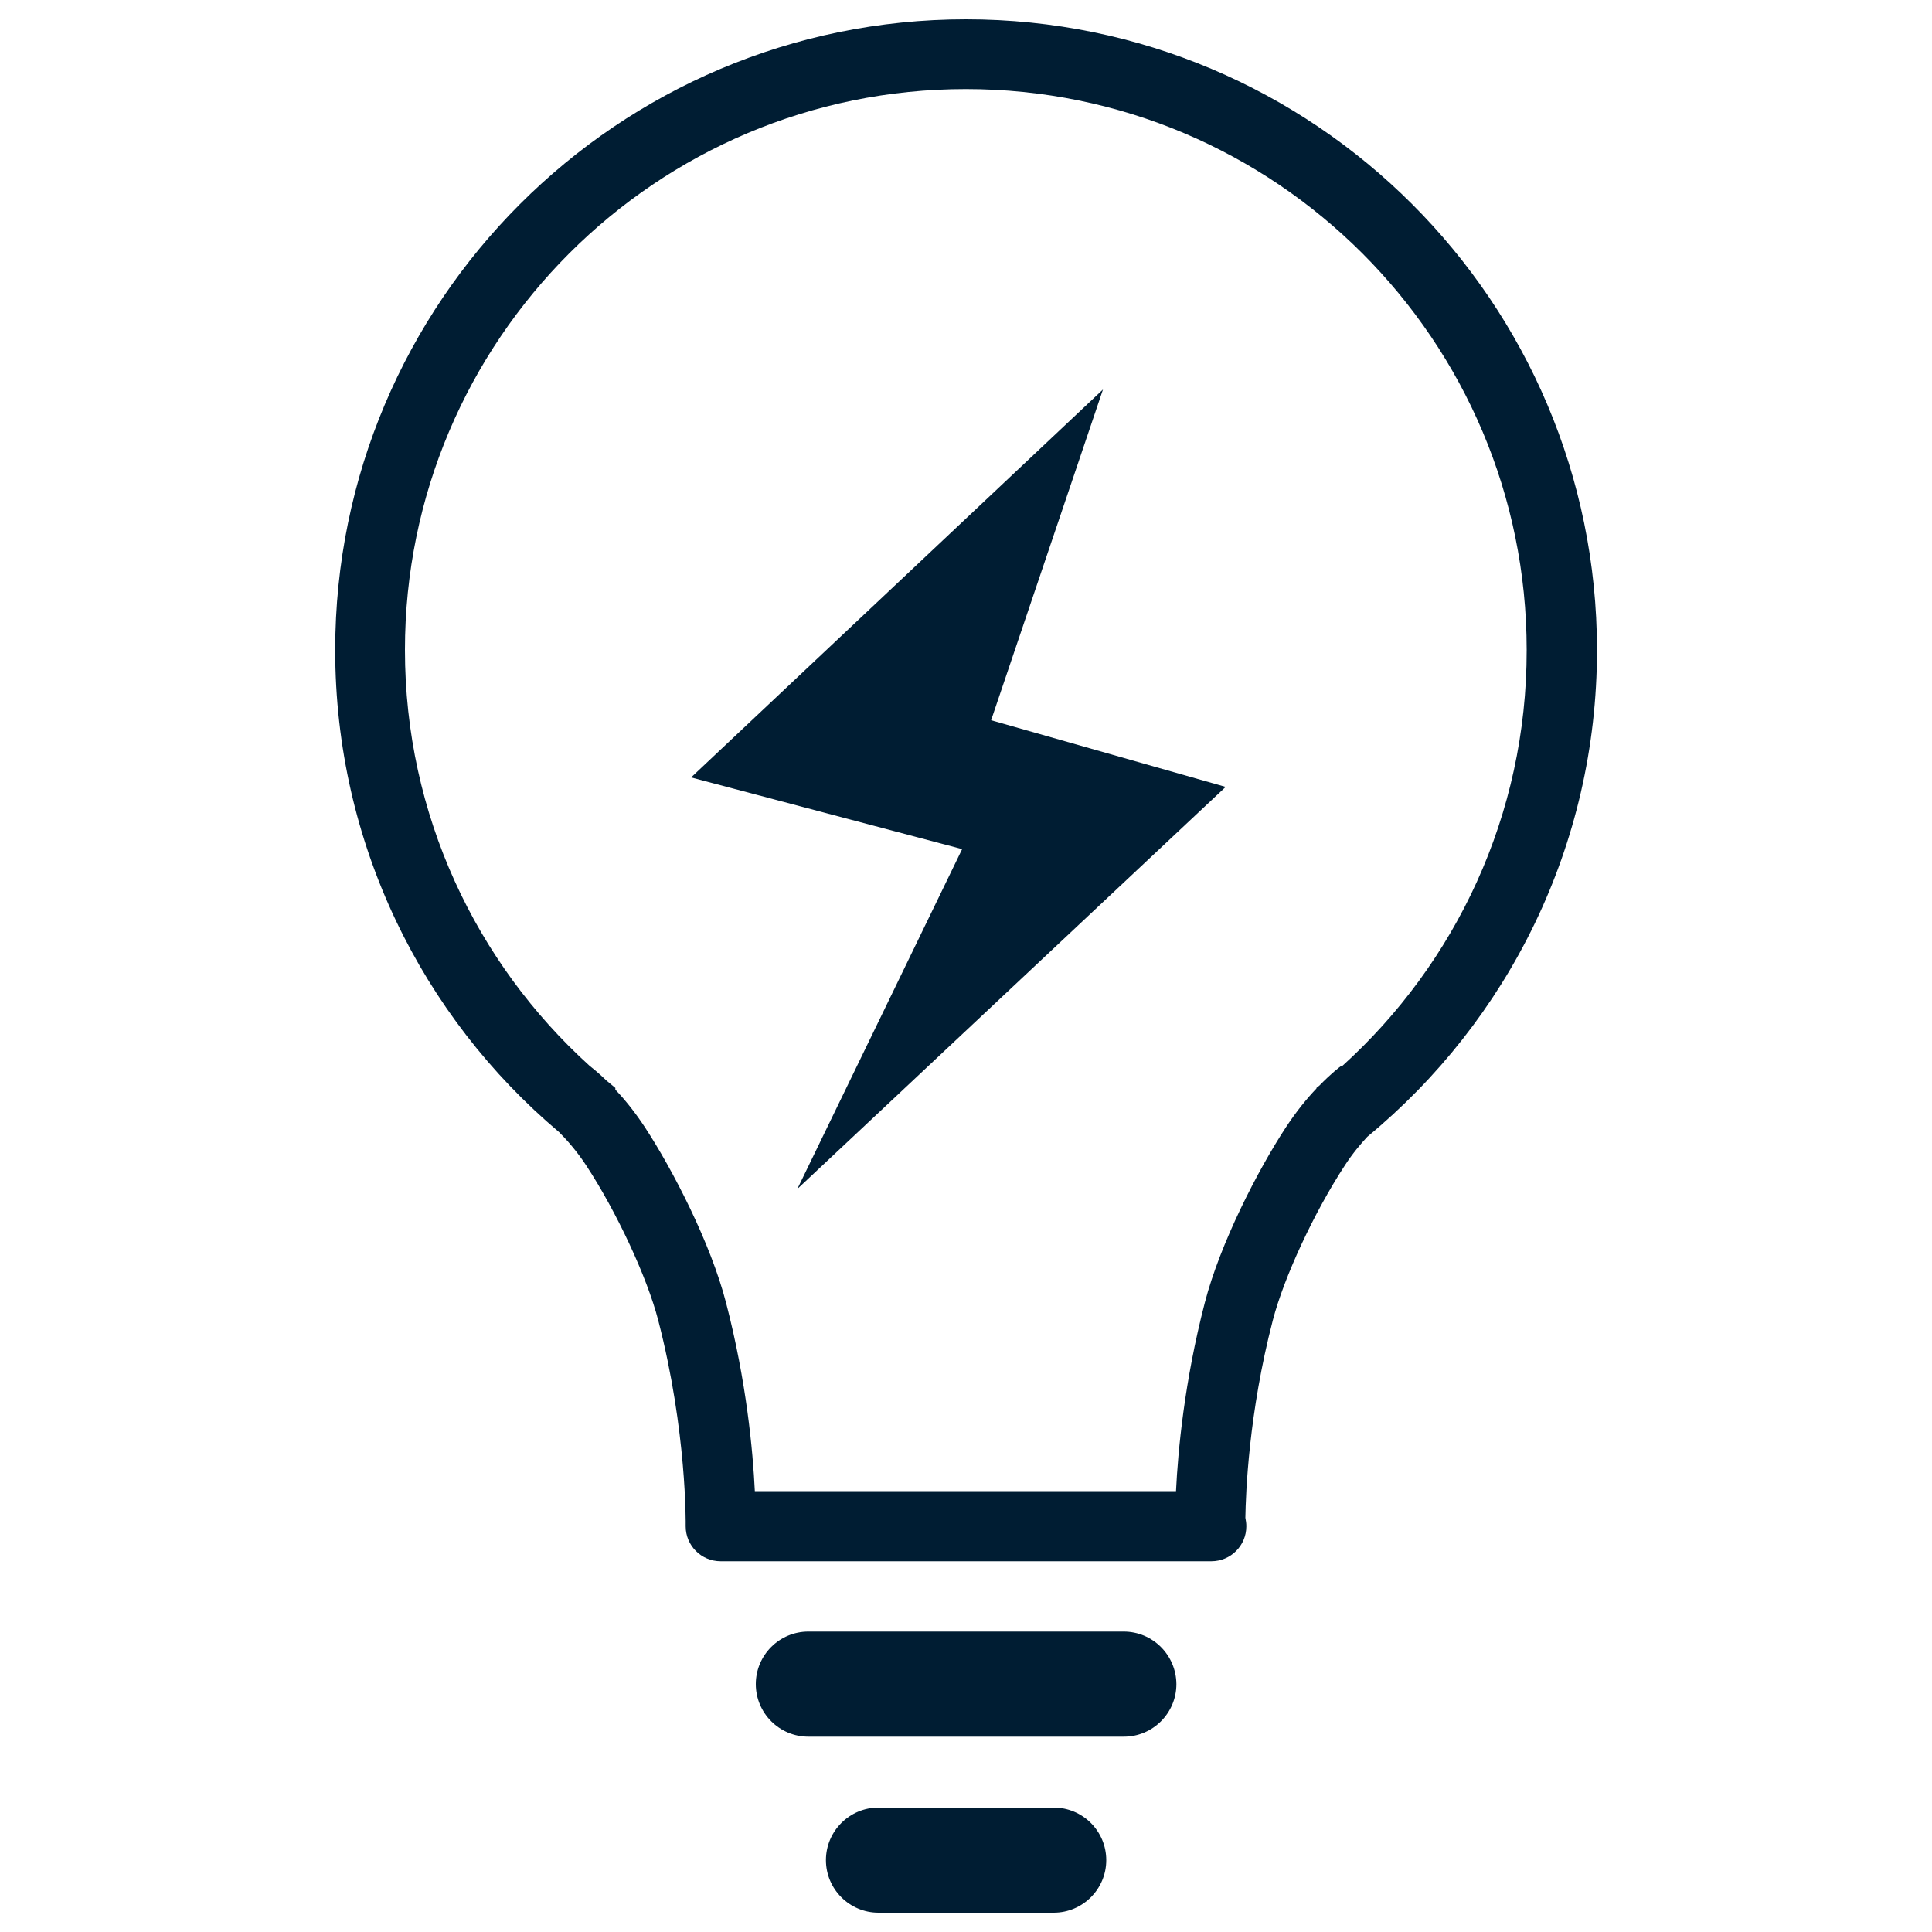 <?xml version="1.0" encoding="utf-8"?>
<!-- Svg Vector Icons : http://www.onlinewebfonts.com/icon -->
<!DOCTYPE svg PUBLIC "-//W3C//DTD SVG 1.1//EN" "http://www.w3.org/Graphics/SVG/1.1/DTD/svg11.dtd">
<svg version="1.1" xmlns="http://www.w3.org/2000/svg" xmlns:xlink="http://www.w3.org/1999/xlink" x="0px" y="0px" viewBox="0 0 1000 1000" enable-background="new 0 0 1000 1000" xml:space="preserve">
<g fill="#001d33"><path d="M581.6,844.5H418.4c-15,0-27.2,12.2-27.2,27.2c0,15,12.2,27.2,27.2,27.2h163.3c15,0,27.2-12.2,27.2-27.2C608.8,856.7,596.7,844.5,581.6,844.5z"/><path d="M545.4,935.6h-90.7c-15,0-27.2,12.2-27.2,27.2c0,15,12.2,27.2,27.2,27.2h90.7c15,0,27.2-12.2,27.2-27.2C572.6,947.8,560.4,935.6,545.4,935.6z"/><path d="M500,10c-180.3,0-326.5,146.2-326.5,326.5c0,100.1,45,189.7,115.9,249.5c3.8,3.8,9,9.6,14,17.2c15.8,24.1,31.5,57.8,37.3,80.2c14.9,57.6,14.2,105.7,14.2,106.2h0c0,0.1,0,0.3,0,0.4c0,10,8.1,18.1,18.1,18.1h254c10,0,18.1-8.1,18.1-18.1c0-1.5-0.2-3-0.5-4.4c0.2-12.7,1.7-54.1,14.2-102.2c5.8-22.4,21.5-56.1,37.3-80.2c4-6.2,8.2-11.1,11.6-14.8c72.6-59.9,118.9-150.5,118.9-252C826.5,156.2,680.3,10,500,10z M694.7,551.8l-0.2-0.3c-0.9,0.6-5.5,4.1-11.6,10.4c-0.5,0.4-1,0.8-1.5,1.2v0.3c-4.8,5-10.3,11.7-15.7,19.9c-14.7,22.4-34.2,60.4-42.1,91c-10.6,40.9-13.9,76.8-14.9,97.5h-218c-1-20.7-4.3-56.7-14.9-97.5c-7.9-30.6-27.4-68.6-42.1-91c-5.2-7.9-10.5-14.4-15.2-19.3v-0.9c-1.6-1.3-3.1-2.6-4.7-3.9c-4.3-4.2-7.6-6.7-8.7-7.6c-58.6-53.1-95.5-129.8-95.5-215.2c0-160.3,130-290.3,290.3-290.3c160.3,0,290.3,130,290.3,290.3C790.3,421.9,753.4,498.7,694.7,551.8z"/><path d="M570.9,201.6L357.7,402.4L498,439.5l-85.3,175.9l221.7-208.1L513,372.8L570.9,201.6z"/></g>
</svg>